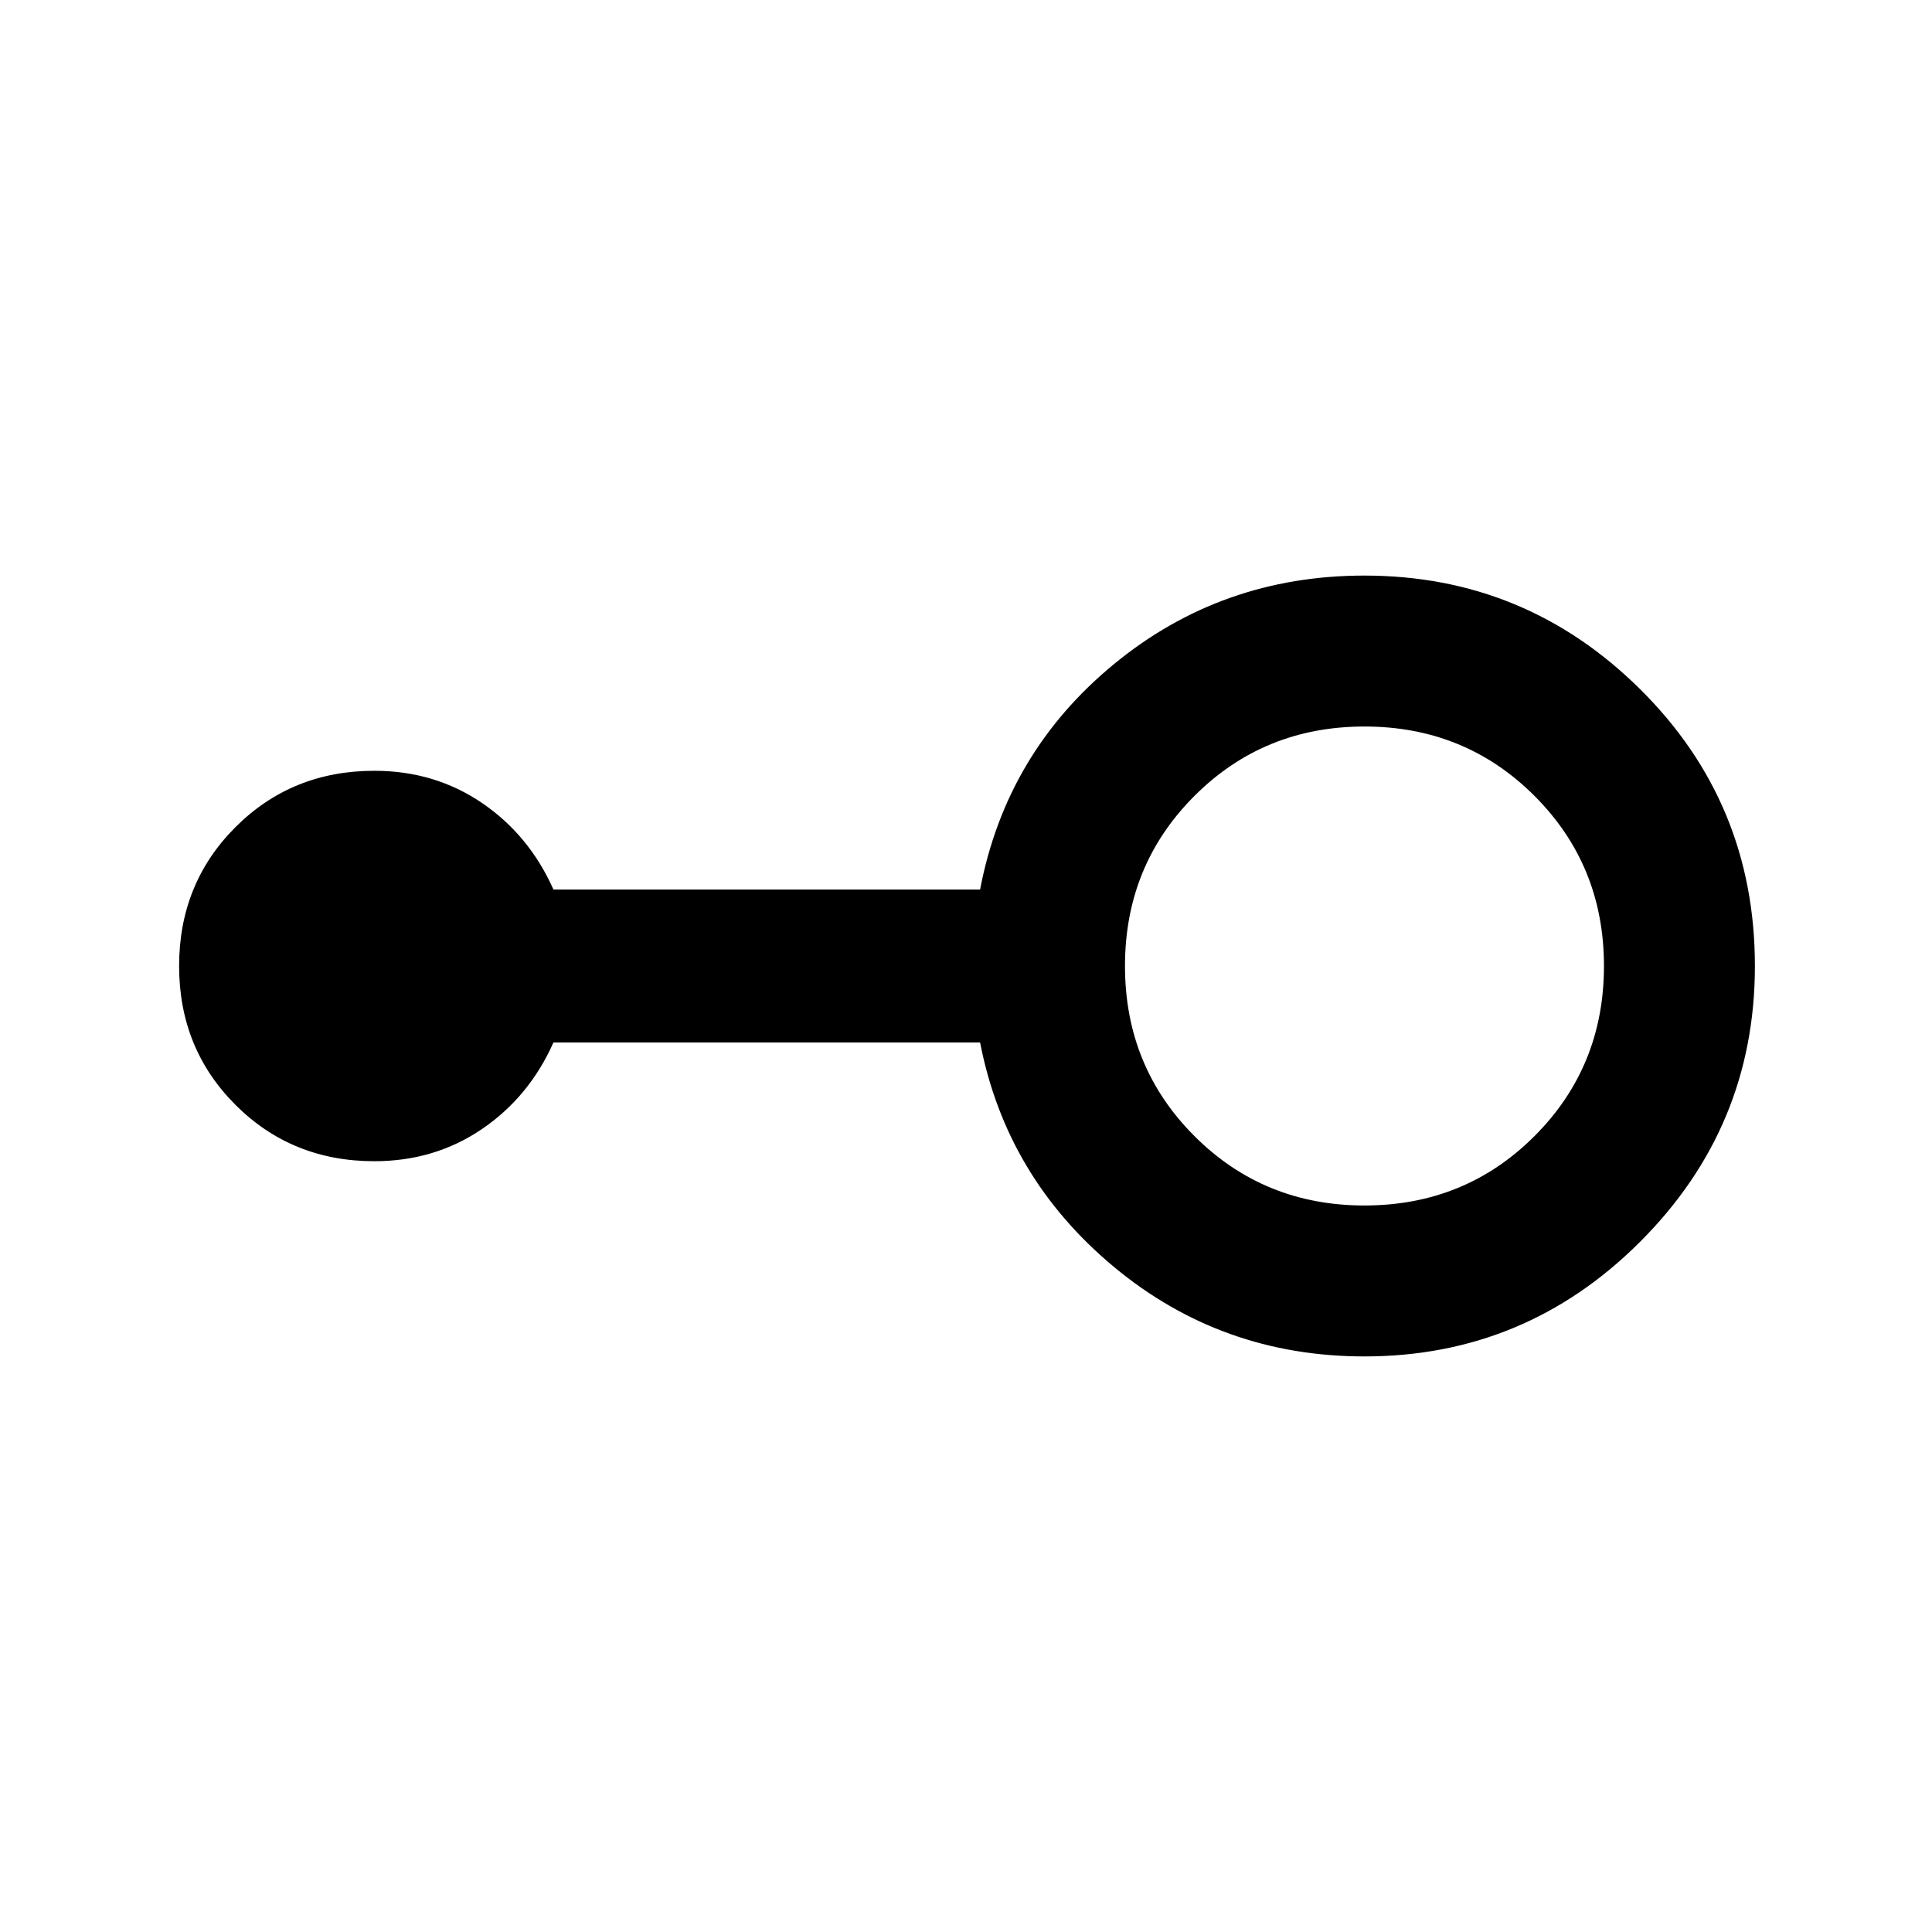 <svg xmlns="http://www.w3.org/2000/svg" height="24" width="24"><path d="M16.95 16.85Q15.175 16.85 13.838 15.738Q12.5 14.625 12.175 12.95H6.875Q6.575 13.625 5.988 14.025Q5.4 14.425 4.65 14.425Q3.625 14.425 2.925 13.725Q2.225 13.025 2.225 12Q2.225 10.975 2.925 10.275Q3.625 9.575 4.65 9.575Q5.4 9.575 5.988 9.975Q6.575 10.375 6.875 11.05H12.175Q12.5 9.35 13.838 8.25Q15.175 7.15 16.95 7.15Q18.95 7.15 20.375 8.562Q21.8 9.975 21.8 12Q21.8 14 20.375 15.425Q18.95 16.85 16.95 16.85ZM16.95 14.975Q18.2 14.975 19.062 14.113Q19.925 13.25 19.925 12Q19.925 10.75 19.062 9.887Q18.2 9.025 16.95 9.025Q15.7 9.025 14.838 9.887Q13.975 10.75 13.975 12Q13.975 13.25 14.838 14.113Q15.7 14.975 16.95 14.975Z"/></svg>